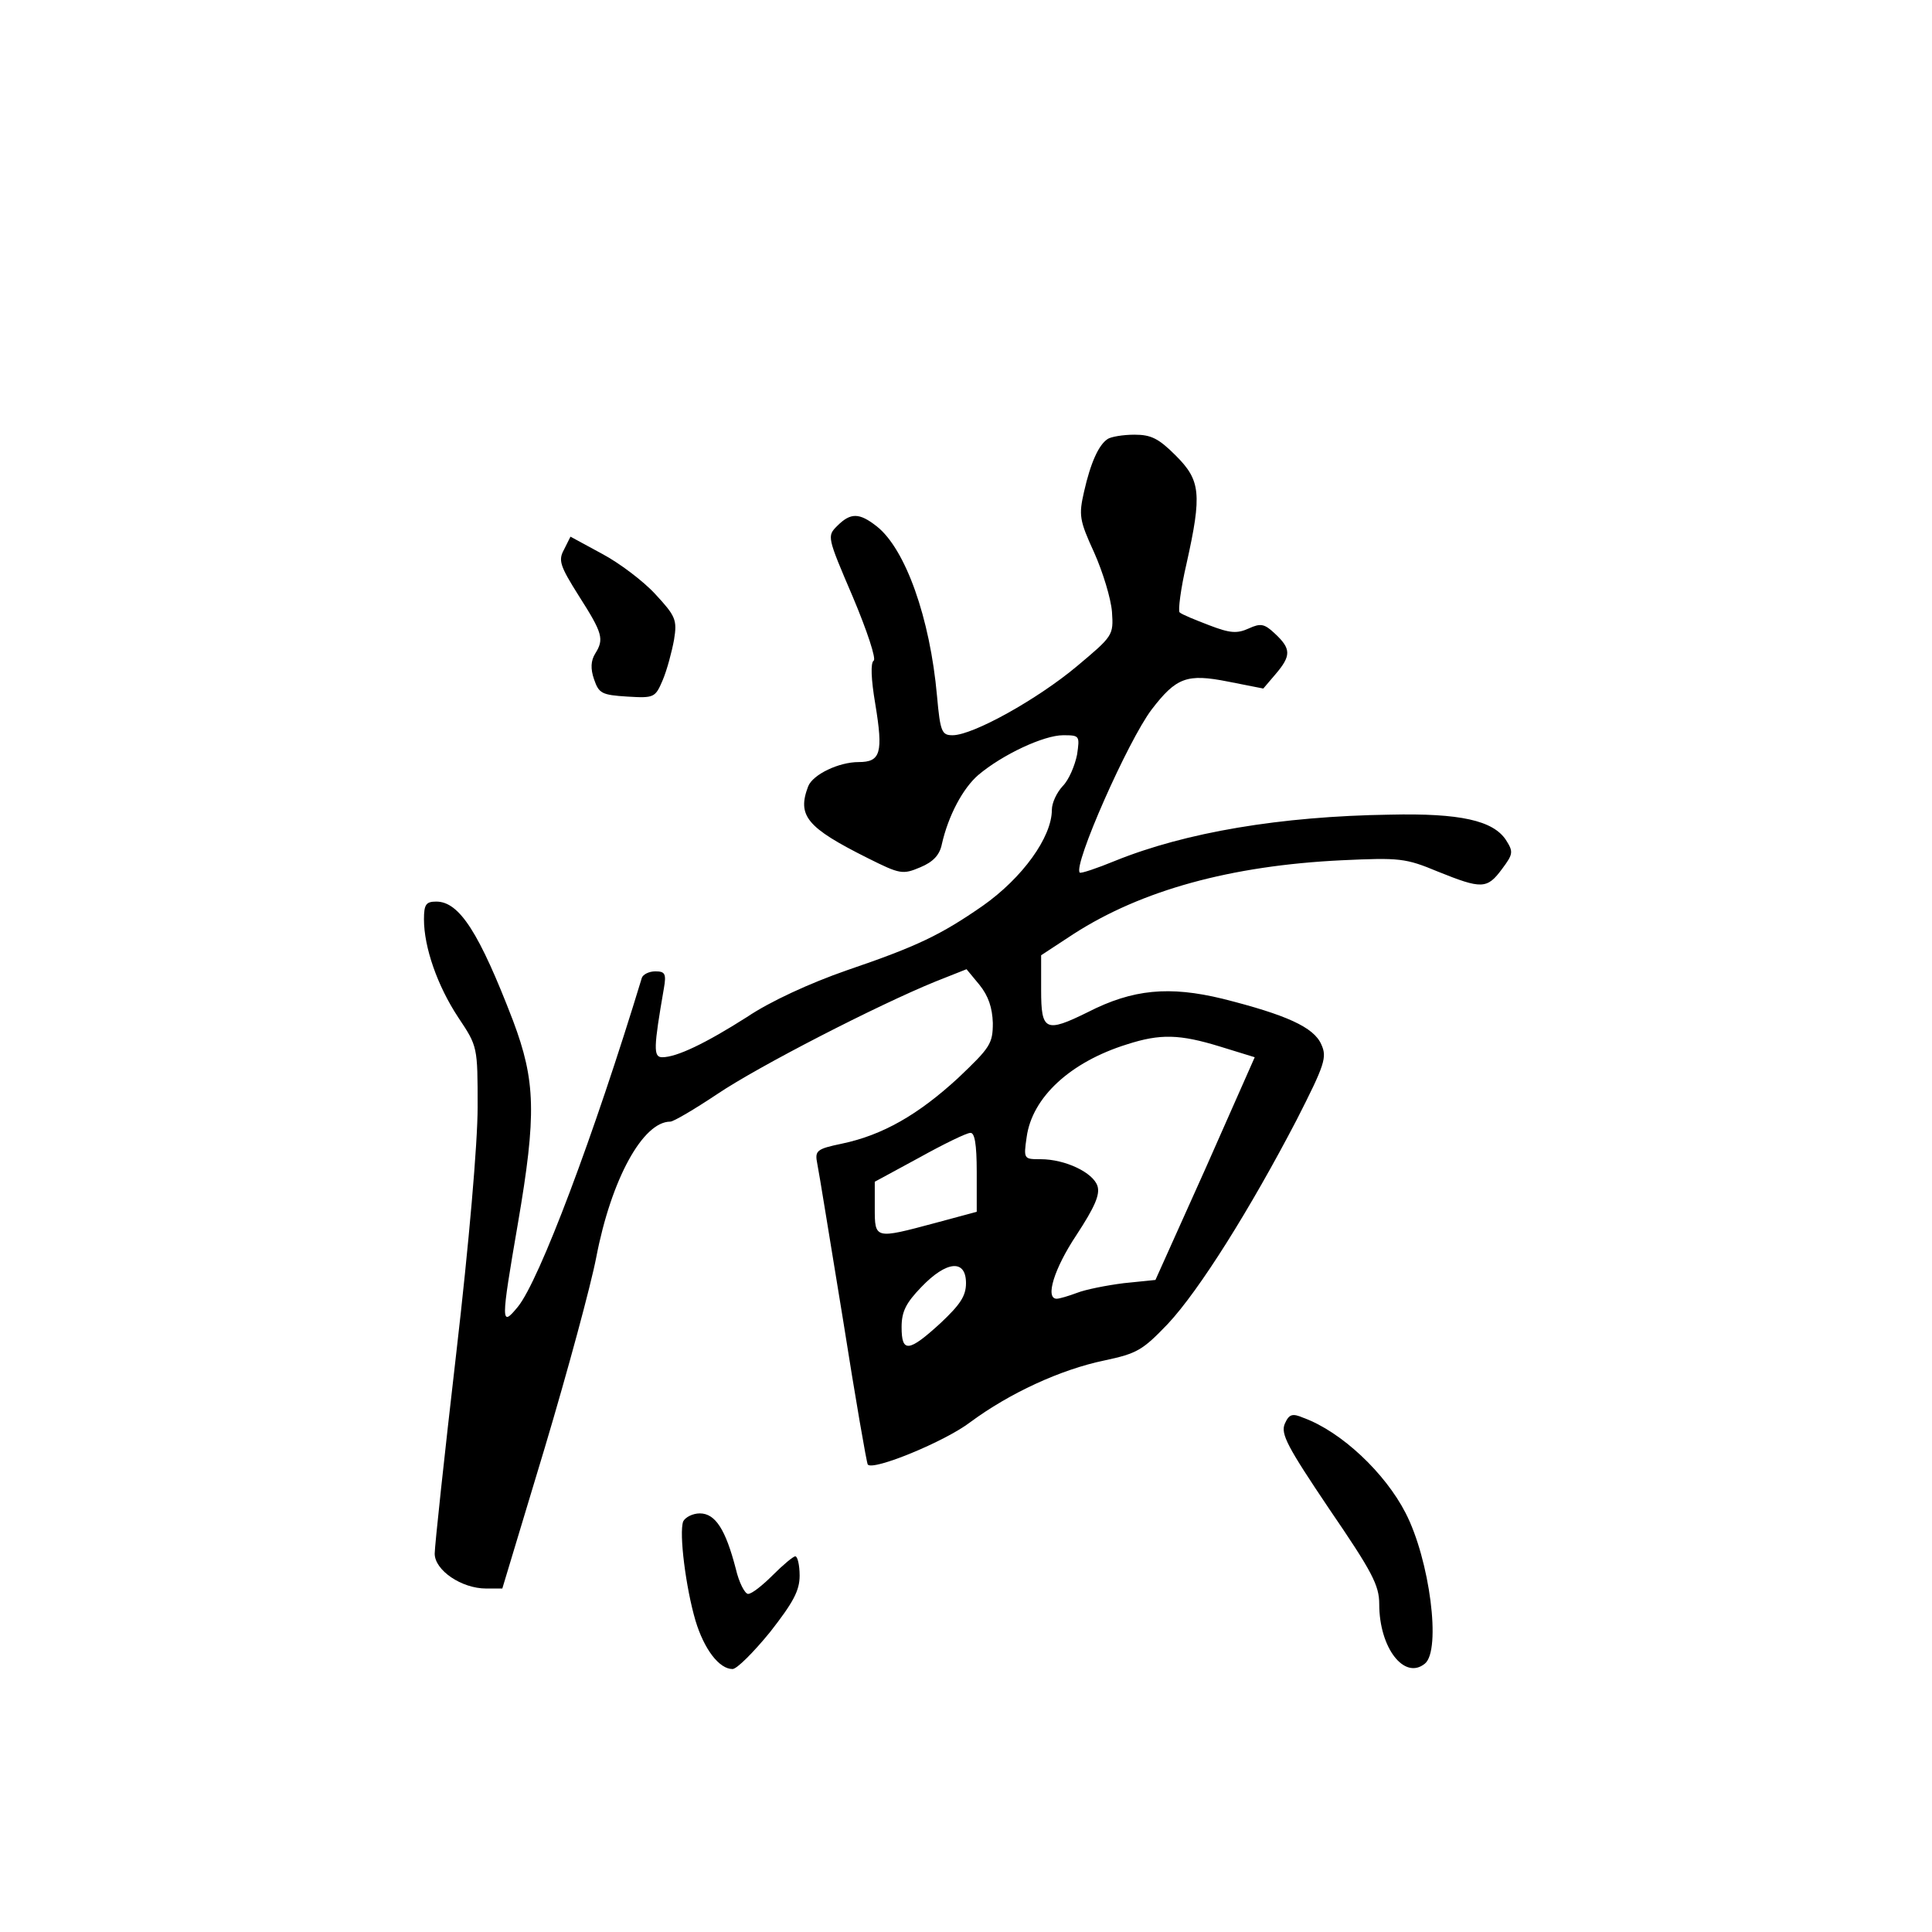 <?xml version="1.0" standalone="no"?>
<!DOCTYPE svg PUBLIC "-//W3C//DTD SVG 20010904//EN"
 "http://www.w3.org/TR/2001/REC-SVG-20010904/DTD/svg10.dtd">
<svg version="1.0" xmlns="http://www.w3.org/2000/svg"
 width="360pt" height="360pt" viewBox="0 0 360 360"
 preserveAspectRatio="xMidYMid meet">
<g transform="translate(0,360) scale(0.1,-0.1)"
fill="#000000" stroke="none">
<path d="M2064 2782 c-17 -11 -32 -45 -44 -98 -10 -44 -9 -53 19 -114 16 -36
31 -85 33 -110 3 -44 2 -45 -66 -102 -73 -61 -193 -128 -231 -128 -20 0 -23 6
-29 73 -13 146 -59 274 -112 316 -33 26 -49 26 -74 1 -19 -19 -19 -20 29 -132
27 -64 44 -116 39 -119 -6 -4 -5 -34 3 -81 15 -91 10 -108 -31 -108 -37 0 -85
-23 -94 -45 -21 -55 -3 -77 111 -134 60 -30 65 -31 98 -17 24 10 36 23 40 43
12 53 39 104 68 129 45 38 122 74 158 74 31 0 31 -1 26 -36 -4 -20 -15 -47
-27 -59 -11 -12 -20 -31 -20 -44 0 -51 -55 -127 -129 -179 -78 -54 -121 -75
-253 -120 -69 -24 -143 -58 -186 -87 -77 -49 -131 -75 -158 -75 -17 0 -16 18
3 128 5 28 2 32 -16 32 -12 0 -23 -6 -25 -12 -89 -293 -191 -564 -231 -613
-32 -39 -32 -31 0 155 35 204 33 266 -9 378 -63 164 -100 222 -143 222 -19 0
-23 -5 -23 -33 0 -52 25 -124 64 -183 36 -54 36 -54 36 -167 0 -67 -16 -253
-40 -460 -22 -190 -40 -358 -40 -372 0 -31 50 -65 96 -65 l30 0 79 262 c43
144 86 303 96 355 28 146 87 253 138 253 6 0 45 23 87 51 77 52 299 166 407
210 l58 23 24 -29 c17 -21 24 -43 25 -71 0 -39 -5 -46 -65 -103 -74 -68 -140
-106 -216 -122 -48 -10 -51 -13 -46 -38 3 -14 24 -145 48 -291 23 -146 44
-267 46 -269 10 -12 144 43 191 79 73 54 168 98 250 115 61 13 71 19 118 68
59 63 154 215 240 380 53 104 57 117 46 141 -14 32 -65 55 -184 85 -99 24
-167 18 -251 -25 -79 -39 -87 -35 -87 41 l0 65 61 40 c126 81 292 127 499 137
108 5 119 4 179 -21 82 -33 92 -33 120 5 21 28 21 32 7 54 -24 36 -85 50 -216
47 -204 -3 -381 -33 -512 -86 -34 -14 -64 -24 -66 -22 -13 13 90 246 134 304
46 60 66 67 142 52 l66 -13 23 27 c29 34 29 47 -1 75 -20 19 -27 20 -49 10
-22 -10 -35 -9 -74 6 -26 10 -51 20 -55 24 -3 3 2 44 13 91 29 130 26 155 -20
201 -32 32 -46 39 -77 39 -22 0 -44 -4 -50 -8z m209 -1132 l65 -20 -92 -208
-93 -207 -59 -6 c-32 -4 -72 -12 -87 -18 -16 -6 -33 -11 -38 -11 -22 0 -5 56
37 119 34 52 44 75 39 91 -8 25 -60 50 -106 50 -31 0 -32 0 -26 41 10 74 81
140 187 173 62 20 98 19 173 -4z m-453 -234 l0 -74 -78 -21 c-112 -30 -112
-30 -112 28 l0 49 83 45 c45 25 88 46 95 46 8 1 12 -20 12 -73z m-20 -207 c0
-24 -11 -40 -47 -74 -60 -55 -73 -56 -73 -8 0 29 8 45 37 75 47 49 83 52 83 7z"/>
<path d="M1051 2576 c-11 -20 -8 -30 28 -87 44 -69 47 -80 30 -107 -8 -13 -9
-28 -2 -48 9 -26 14 -29 62 -32 50 -3 52 -2 66 31 8 19 17 53 21 75 6 37 3 44
-35 85 -22 24 -67 58 -99 75 l-59 32 -12 -24z"/>
<path d="M2394 947 c-8 -19 5 -43 83 -159 80 -117 93 -142 93 -177 0 -82 47
-142 85 -111 31 25 9 194 -36 281 -38 74 -119 151 -190 177 -21 9 -27 7 -35
-11z"/>
<path d="M1273 765 c-8 -22 5 -124 23 -185 16 -53 44 -90 69 -90 8 0 39 31 70
69 43 55 55 77 55 105 0 20 -4 36 -8 36 -4 0 -23 -16 -42 -35 -19 -19 -39 -35
-46 -35 -6 0 -17 21 -23 47 -19 73 -38 103 -67 103 -13 0 -27 -7 -31 -15z"/>
</g>
</svg>

